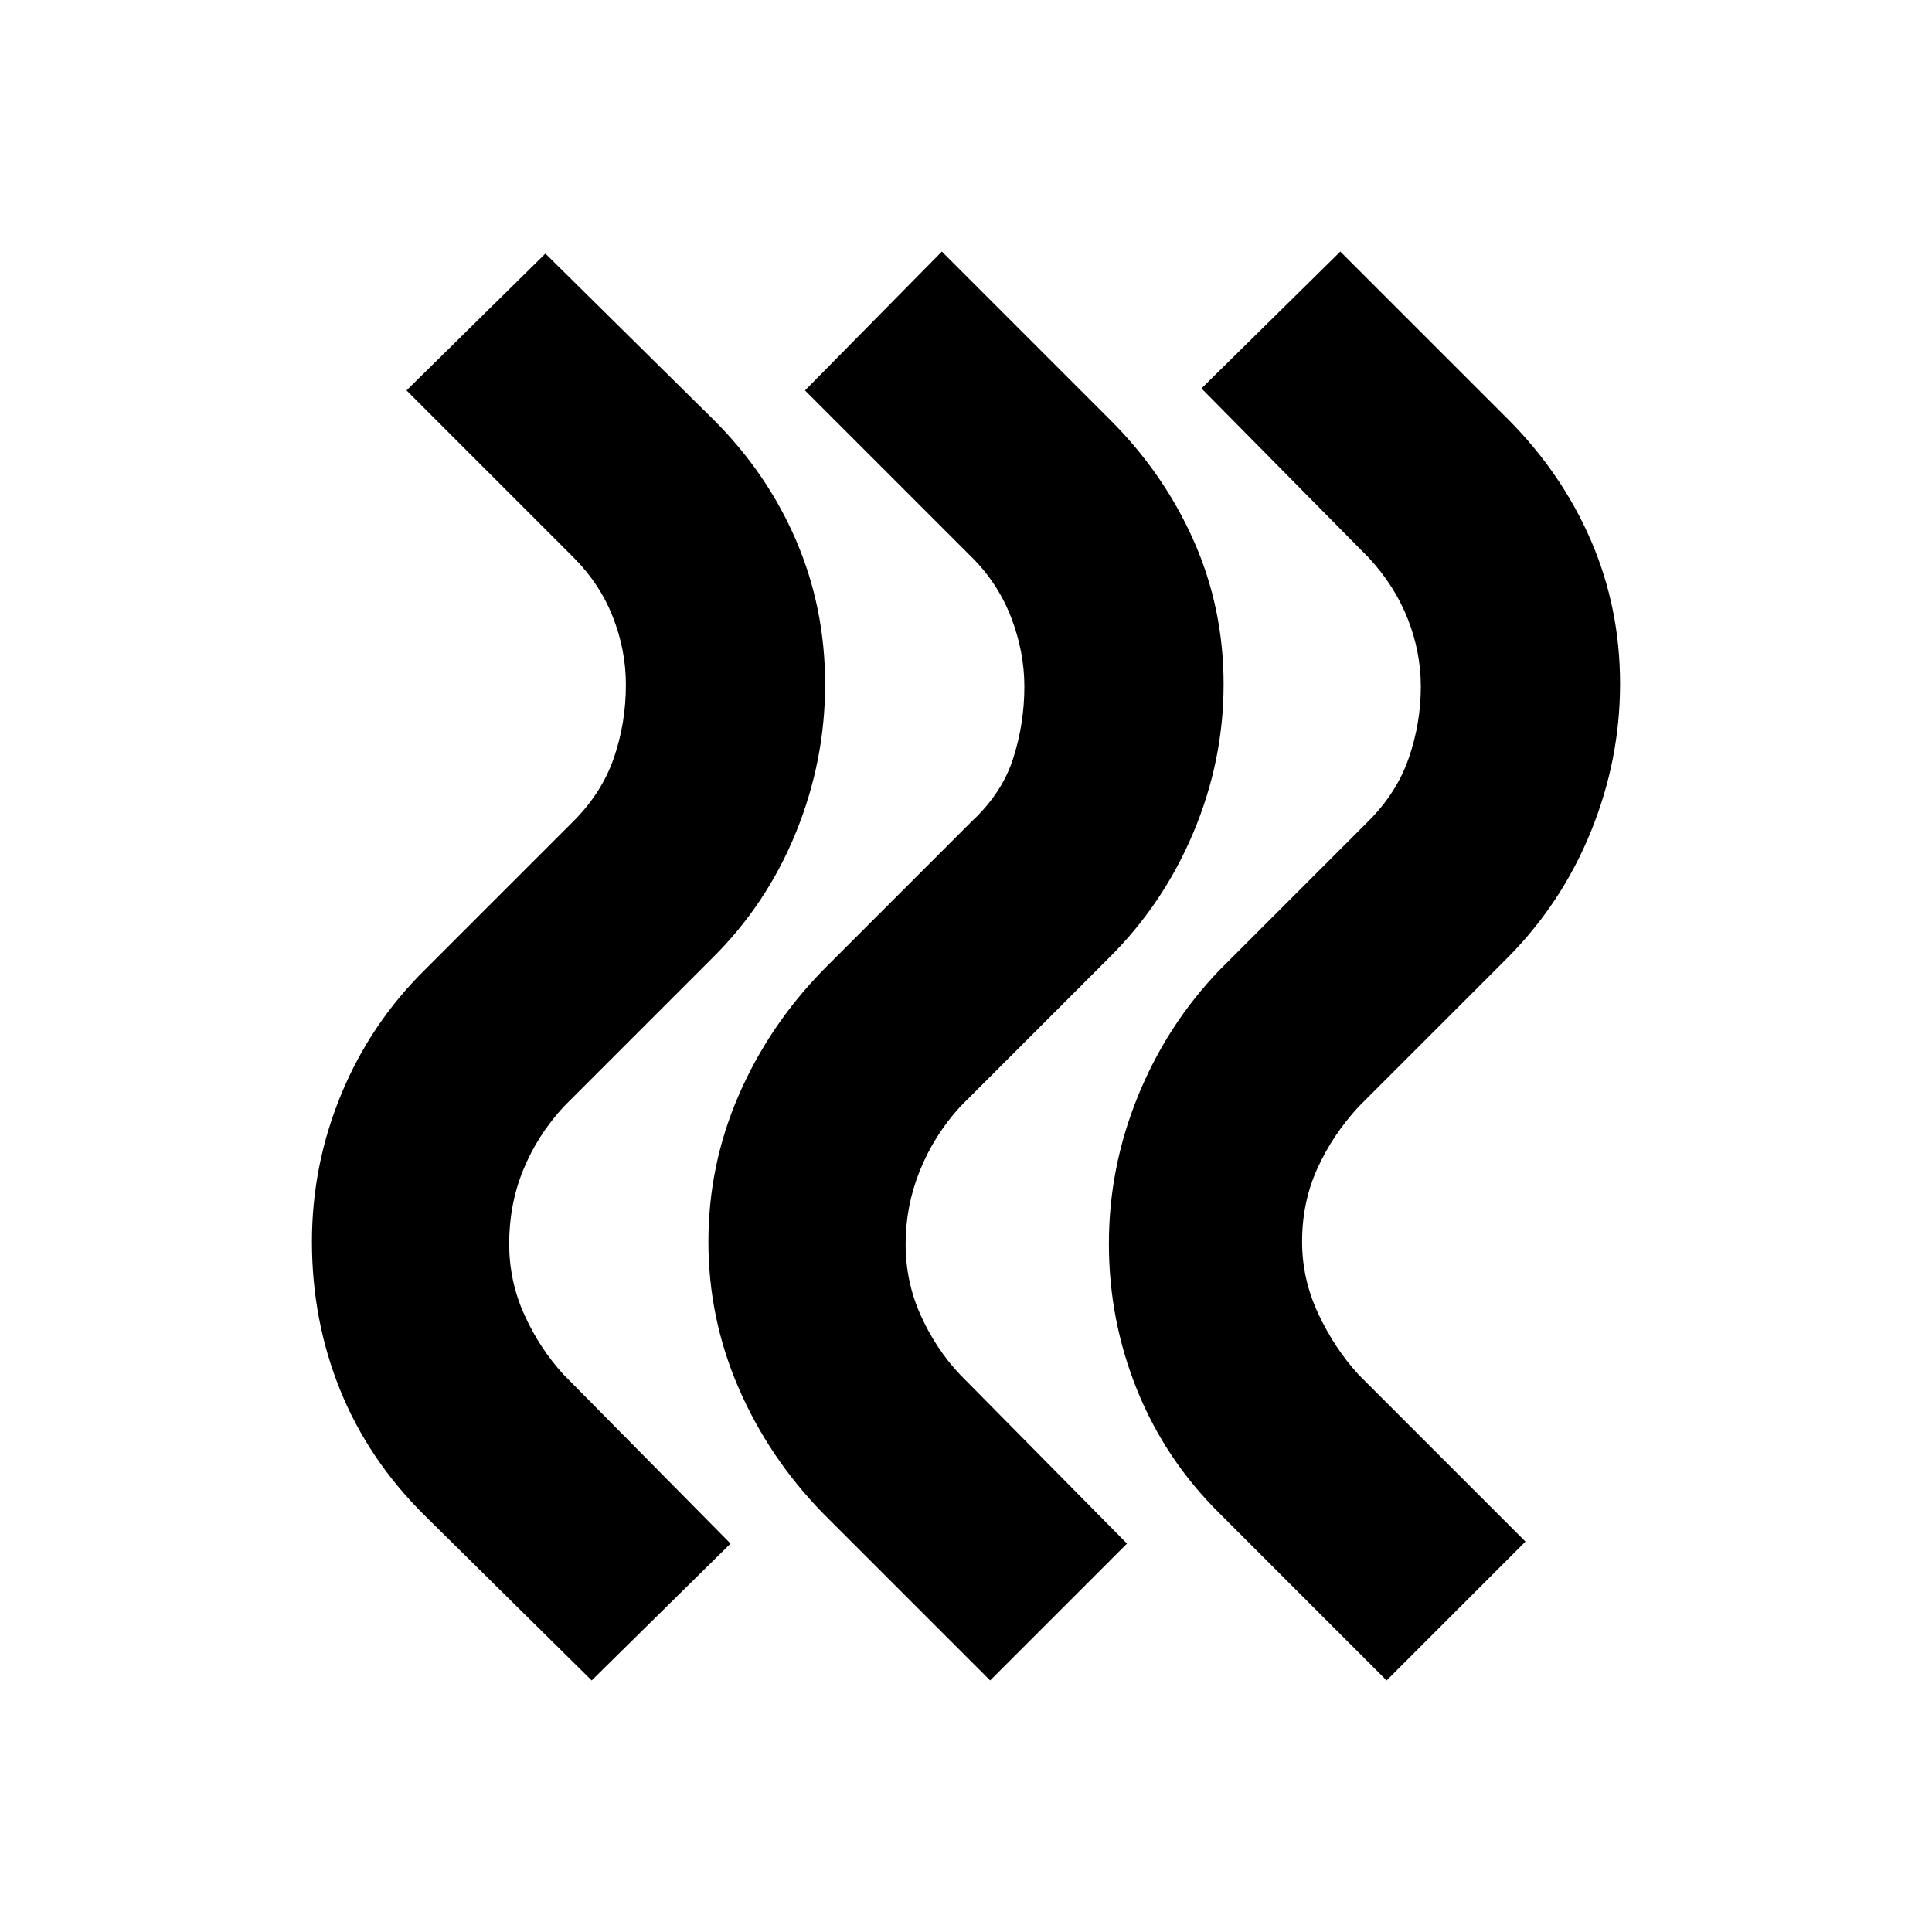 <svg xmlns="http://www.w3.org/2000/svg" height="20" viewBox="0 -960 960 960" width="20"><path d="M606-208q-26.964-26.67-40.982-61.335T551-342q0-38 14.5-73.5T606-478l74-74q14-14 20-31.321 6-17.32 6-35.499 0-17.18-6.5-33.68T680-683l-83-84 69-68 83 83q27 27 41.5 60.5t14.5 71.274q0 37.775-14.5 73.43Q776-511.14 749-484l-74 74q-12.935 14.054-20.468 30.743Q647-362.568 647-343q0 18.6 8.032 35.76Q663.065-290.08 675-277l83 83-69 69-83-83Zm-197 0q-27-27.688-42-62.344Q352-305 352-343q0-38 15-72.656 15-34.656 42-62.344l74-74q15-14 20.5-31.321 5.5-17.32 5.5-35.499 0-17.18-6.5-34.18T483-683l-83-83 68-69 83 83q27 26.705 42 60.353Q608-658 608-620q0 38-15 73.638-15 35.639-42 62.362l-74 74q-12.935 14.298-19.968 31.777Q450-360.745 450-341.872q0 18.872 7.532 35.536Q465.065-289.673 477-277l83 84-68 68-83-83Zm-198 1q-28-27.705-42-62.353Q155-304 155-343q0-38 14.5-73.156Q184-451.312 211-478l74-74q14-14 20-31.321 6-17.32 6-36.499 0-17.18-6.5-33.68T285-683l-83-83 69-68 83 82q27 26.705 41.5 60.353Q410-658 410-620q0 38-14.5 73.638Q381-510.723 354-484l-74 74q-12.935 14.08-19.968 31.24Q253-361.6 253-342q0 18.568 7.532 35.257Q268.065-290.054 280-277l83 84-69 68-83-82Z"/></svg>